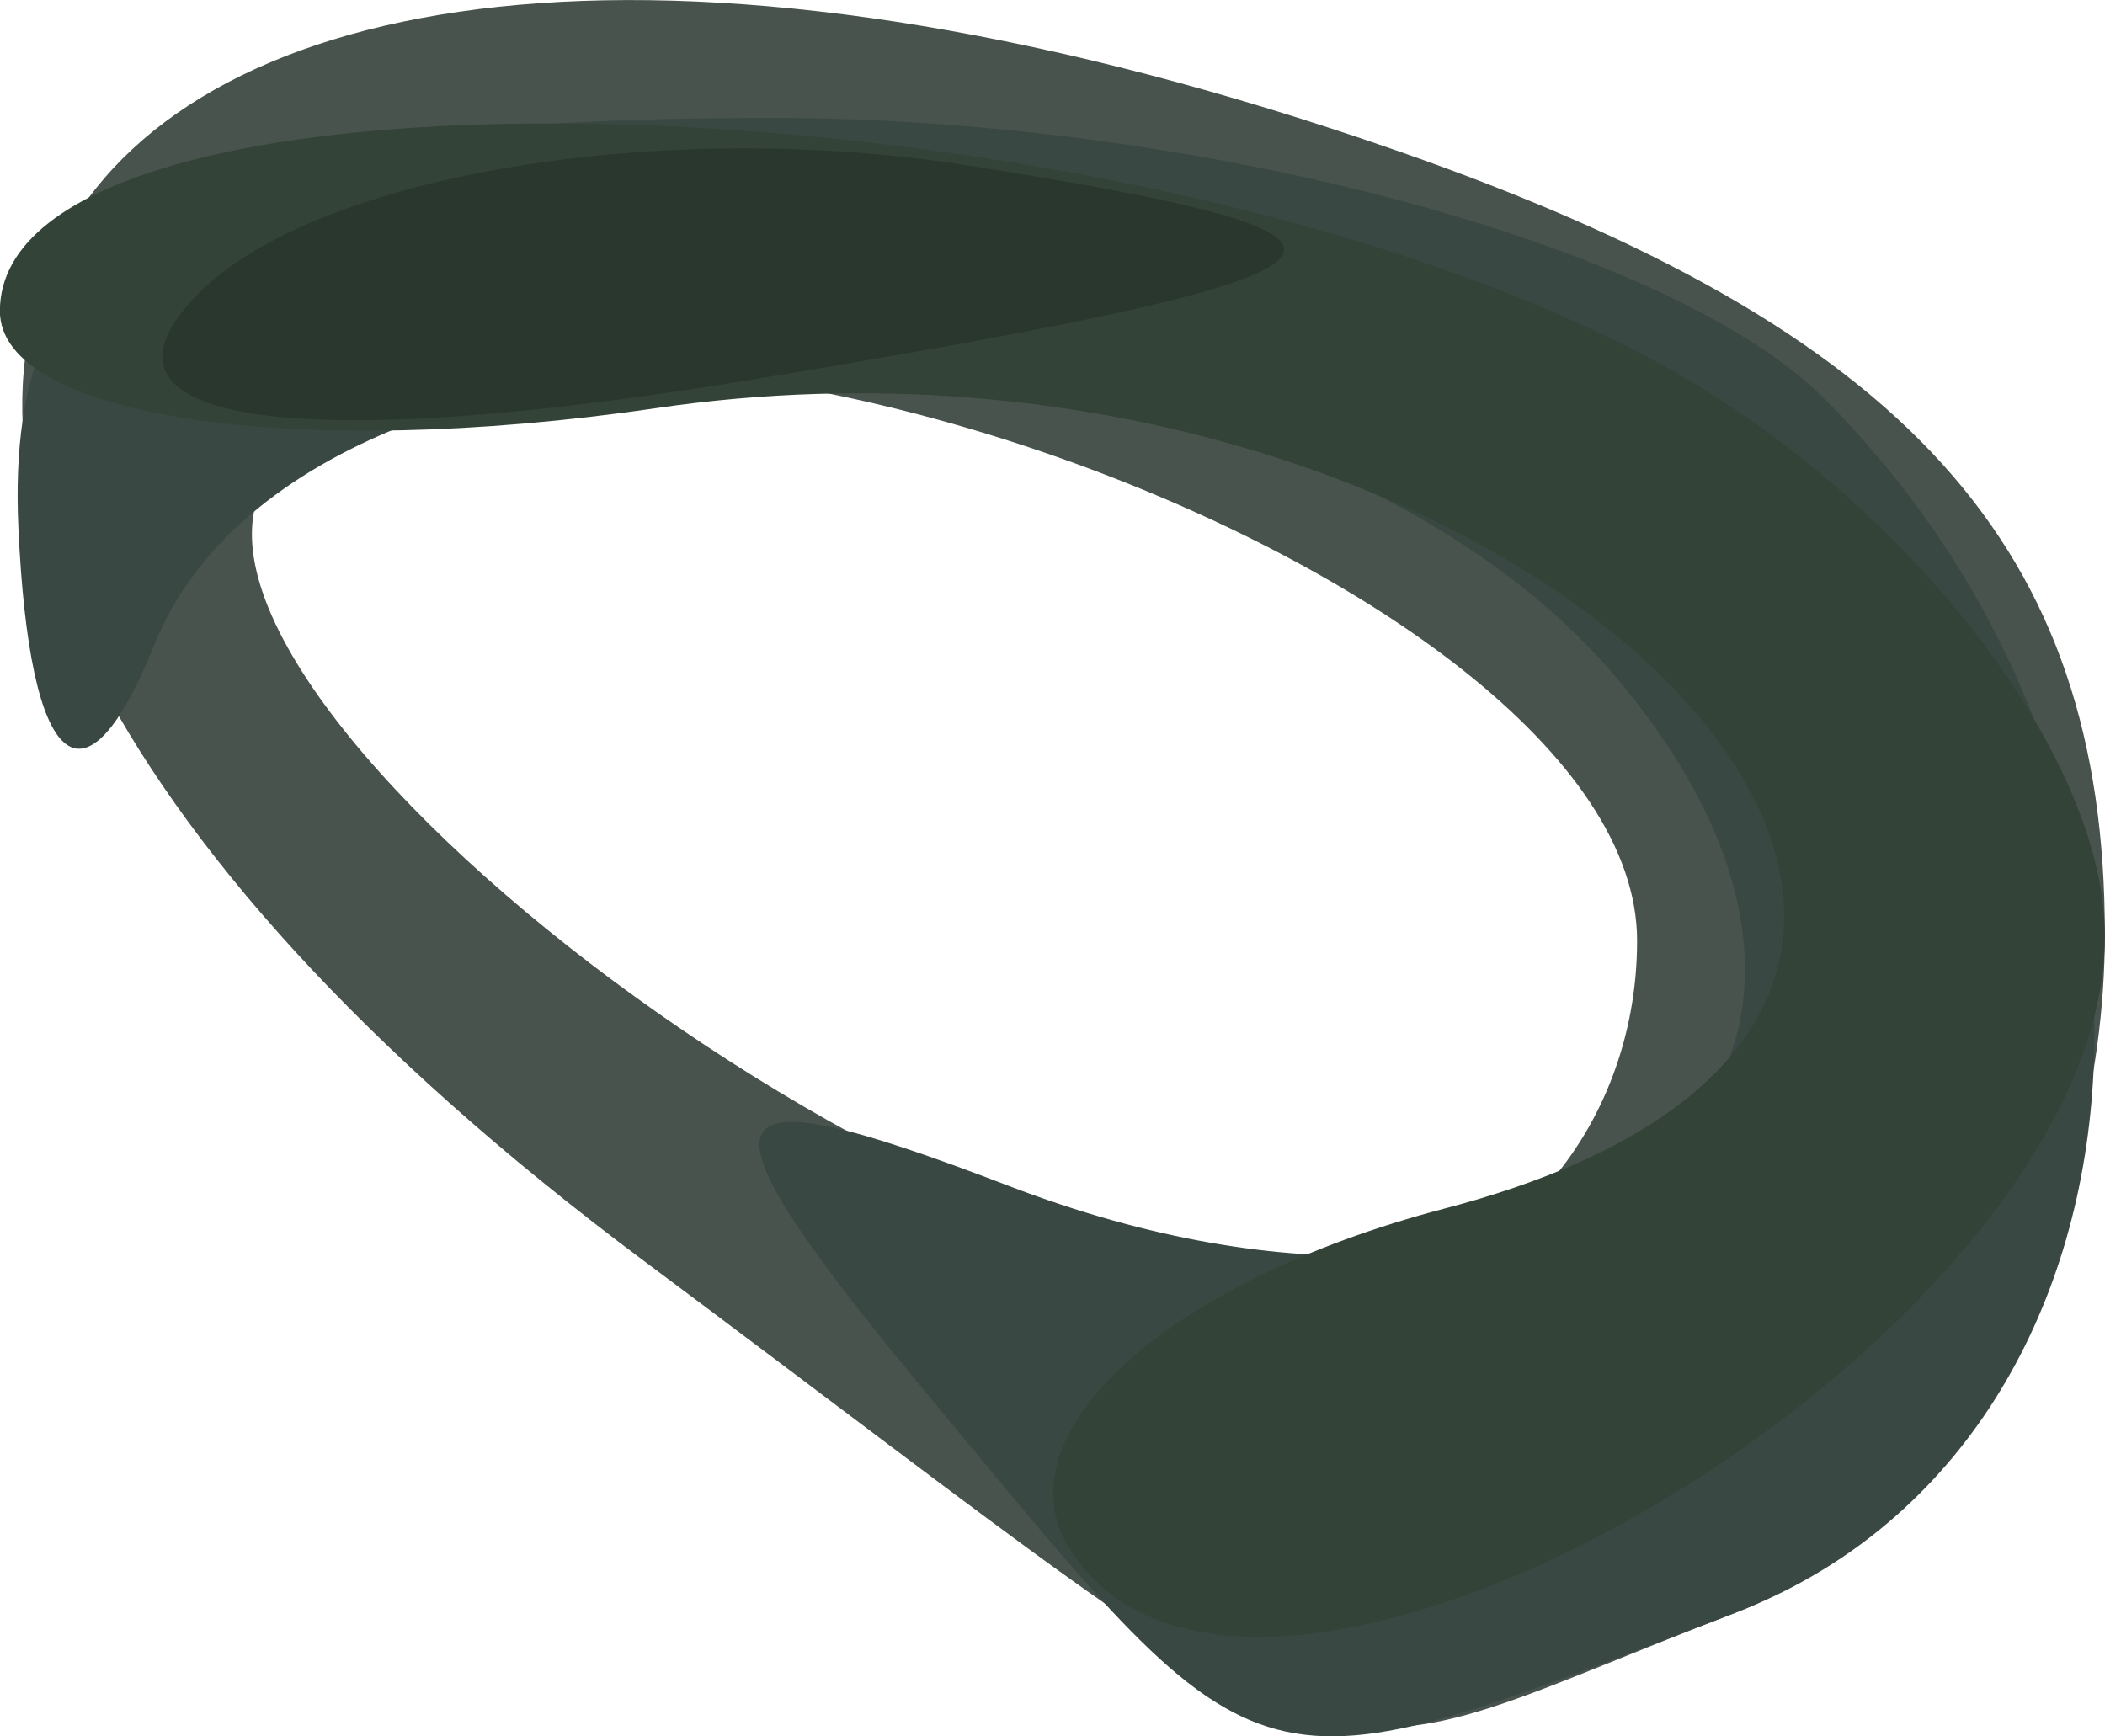 <?xml version="1.0" encoding="UTF-8" standalone="no"?>
<!-- Created with Inkscape (http://www.inkscape.org/) -->

<svg
   xmlns:dc="http://purl.org/dc/elements/1.1/"
   xmlns:cc="http://creativecommons.org/ns#"
   xmlns:rdf="http://www.w3.org/1999/02/22-rdf-syntax-ns#"
   xmlns:svg="http://www.w3.org/2000/svg"
   xmlns="http://www.w3.org/2000/svg"
   xmlns:sodipodi="http://sodipodi.sourceforge.net/DTD/sodipodi-0.dtd"
   xmlns:inkscape="http://www.inkscape.org/namespaces/inkscape"
   width="18"
   height="14.849"
   id="svg2"
   version="1.1"
   inkscape:version="0.48.4 r9939"
   sodipodi:docname="egg-left-2.svg">
  <defs
     id="defs4" />
  <sodipodi:namedview
     id="base"
     pagecolor="#ffffff"
     bordercolor="#666666"
     borderopacity="1.0"
     inkscape:pageopacity="0.0"
     inkscape:pageshadow="2"
     inkscape:zoom="22.4"
     inkscape:cx="8.1480399"
     inkscape:cy="6.4002204"
     inkscape:document-units="px"
     inkscape:current-layer="layer1"
     showgrid="false"
     fit-margin-top="0"
     fit-margin-left="0"
     fit-margin-right="0"
     fit-margin-bottom="0"
     inkscape:window-width="788"
     inkscape:window-height="415"
     inkscape:window-x="0"
     inkscape:window-y="24"
     inkscape:window-maximized="0" />
  <g
     inkscape:label="Layer 1"
     inkscape:groupmode="layer"
     id="layer1"
     transform="translate(-611.536,-703.646)">
    <g
       id="g3047"
       transform="matrix(2,0,0,2,-625.179,-704.642)">
      <path
         style="fill:#49534d"
         d="m 621.107,709.533 c -4.829,-3.603 -2.662,-6.796 3.222,-4.745 2.185,0.762 3.028,1.695 3.028,3.351 0,1.262 -0.712,2.568 -1.582,2.902 -1.945,0.746 -1.419,0.916 -4.668,-1.508 z m 4.25,-1.366 c 0,-1.585 -4.625,-3.227 -5.795,-2.057 -0.831,0.831 2.602,3.538 4.486,3.538 0.72,0 1.309,-0.666 1.309,-1.481 z"
         id="path3055"
         inkscape:connector-curvature="0" />
      <path
         style="fill:#3a4844"
         d="m 622.338,710.125 c -1.053,-1.269 -0.998,-1.421 0.33,-0.911 2.407,0.924 4.048,-0.428 2.615,-2.155 -1.45,-1.747 -5.581,-1.853 -6.264,-0.161 -0.301,0.747 -0.536,0.545 -0.583,-0.5 -0.06,-1.329 0.715,-1.75 3.221,-1.75 1.815,0 3.84,0.54 4.5,1.2 1.694,1.694 1.49,4.475 -0.382,5.193 -2.091,0.803 -1.988,0.83 -3.437,-0.916 z"
         id="path3053"
         inkscape:connector-curvature="0" />
      <path
         style="fill:#334338"
         d="m 622.929,710.764 c -0.302,-0.489 0.419,-1.142 1.604,-1.452 3.361,-0.879 0.324,-3.965 -3.369,-3.423 -1.544,0.227 -2.807,0.04 -2.807,-0.415 0,-1.168 4.755,-1.028 7.066,0.208 1.064,0.569 1.934,1.679 1.934,2.465 0,1.727 -3.646,3.881 -4.428,2.616 z"
         id="path3051"
         inkscape:connector-curvature="0" />
      <path
         style="fill:#2a372f"
         d="m 619.21,705.395 c 0.504,-0.504 1.98,-0.749 3.281,-0.544 2.002,0.315 1.861,0.456 -0.916,0.916 -1.987,0.329 -2.92,0.183 -2.365,-0.372 z"
         id="path3049"
         inkscape:connector-curvature="0" />
    </g>
  </g>
</svg>
